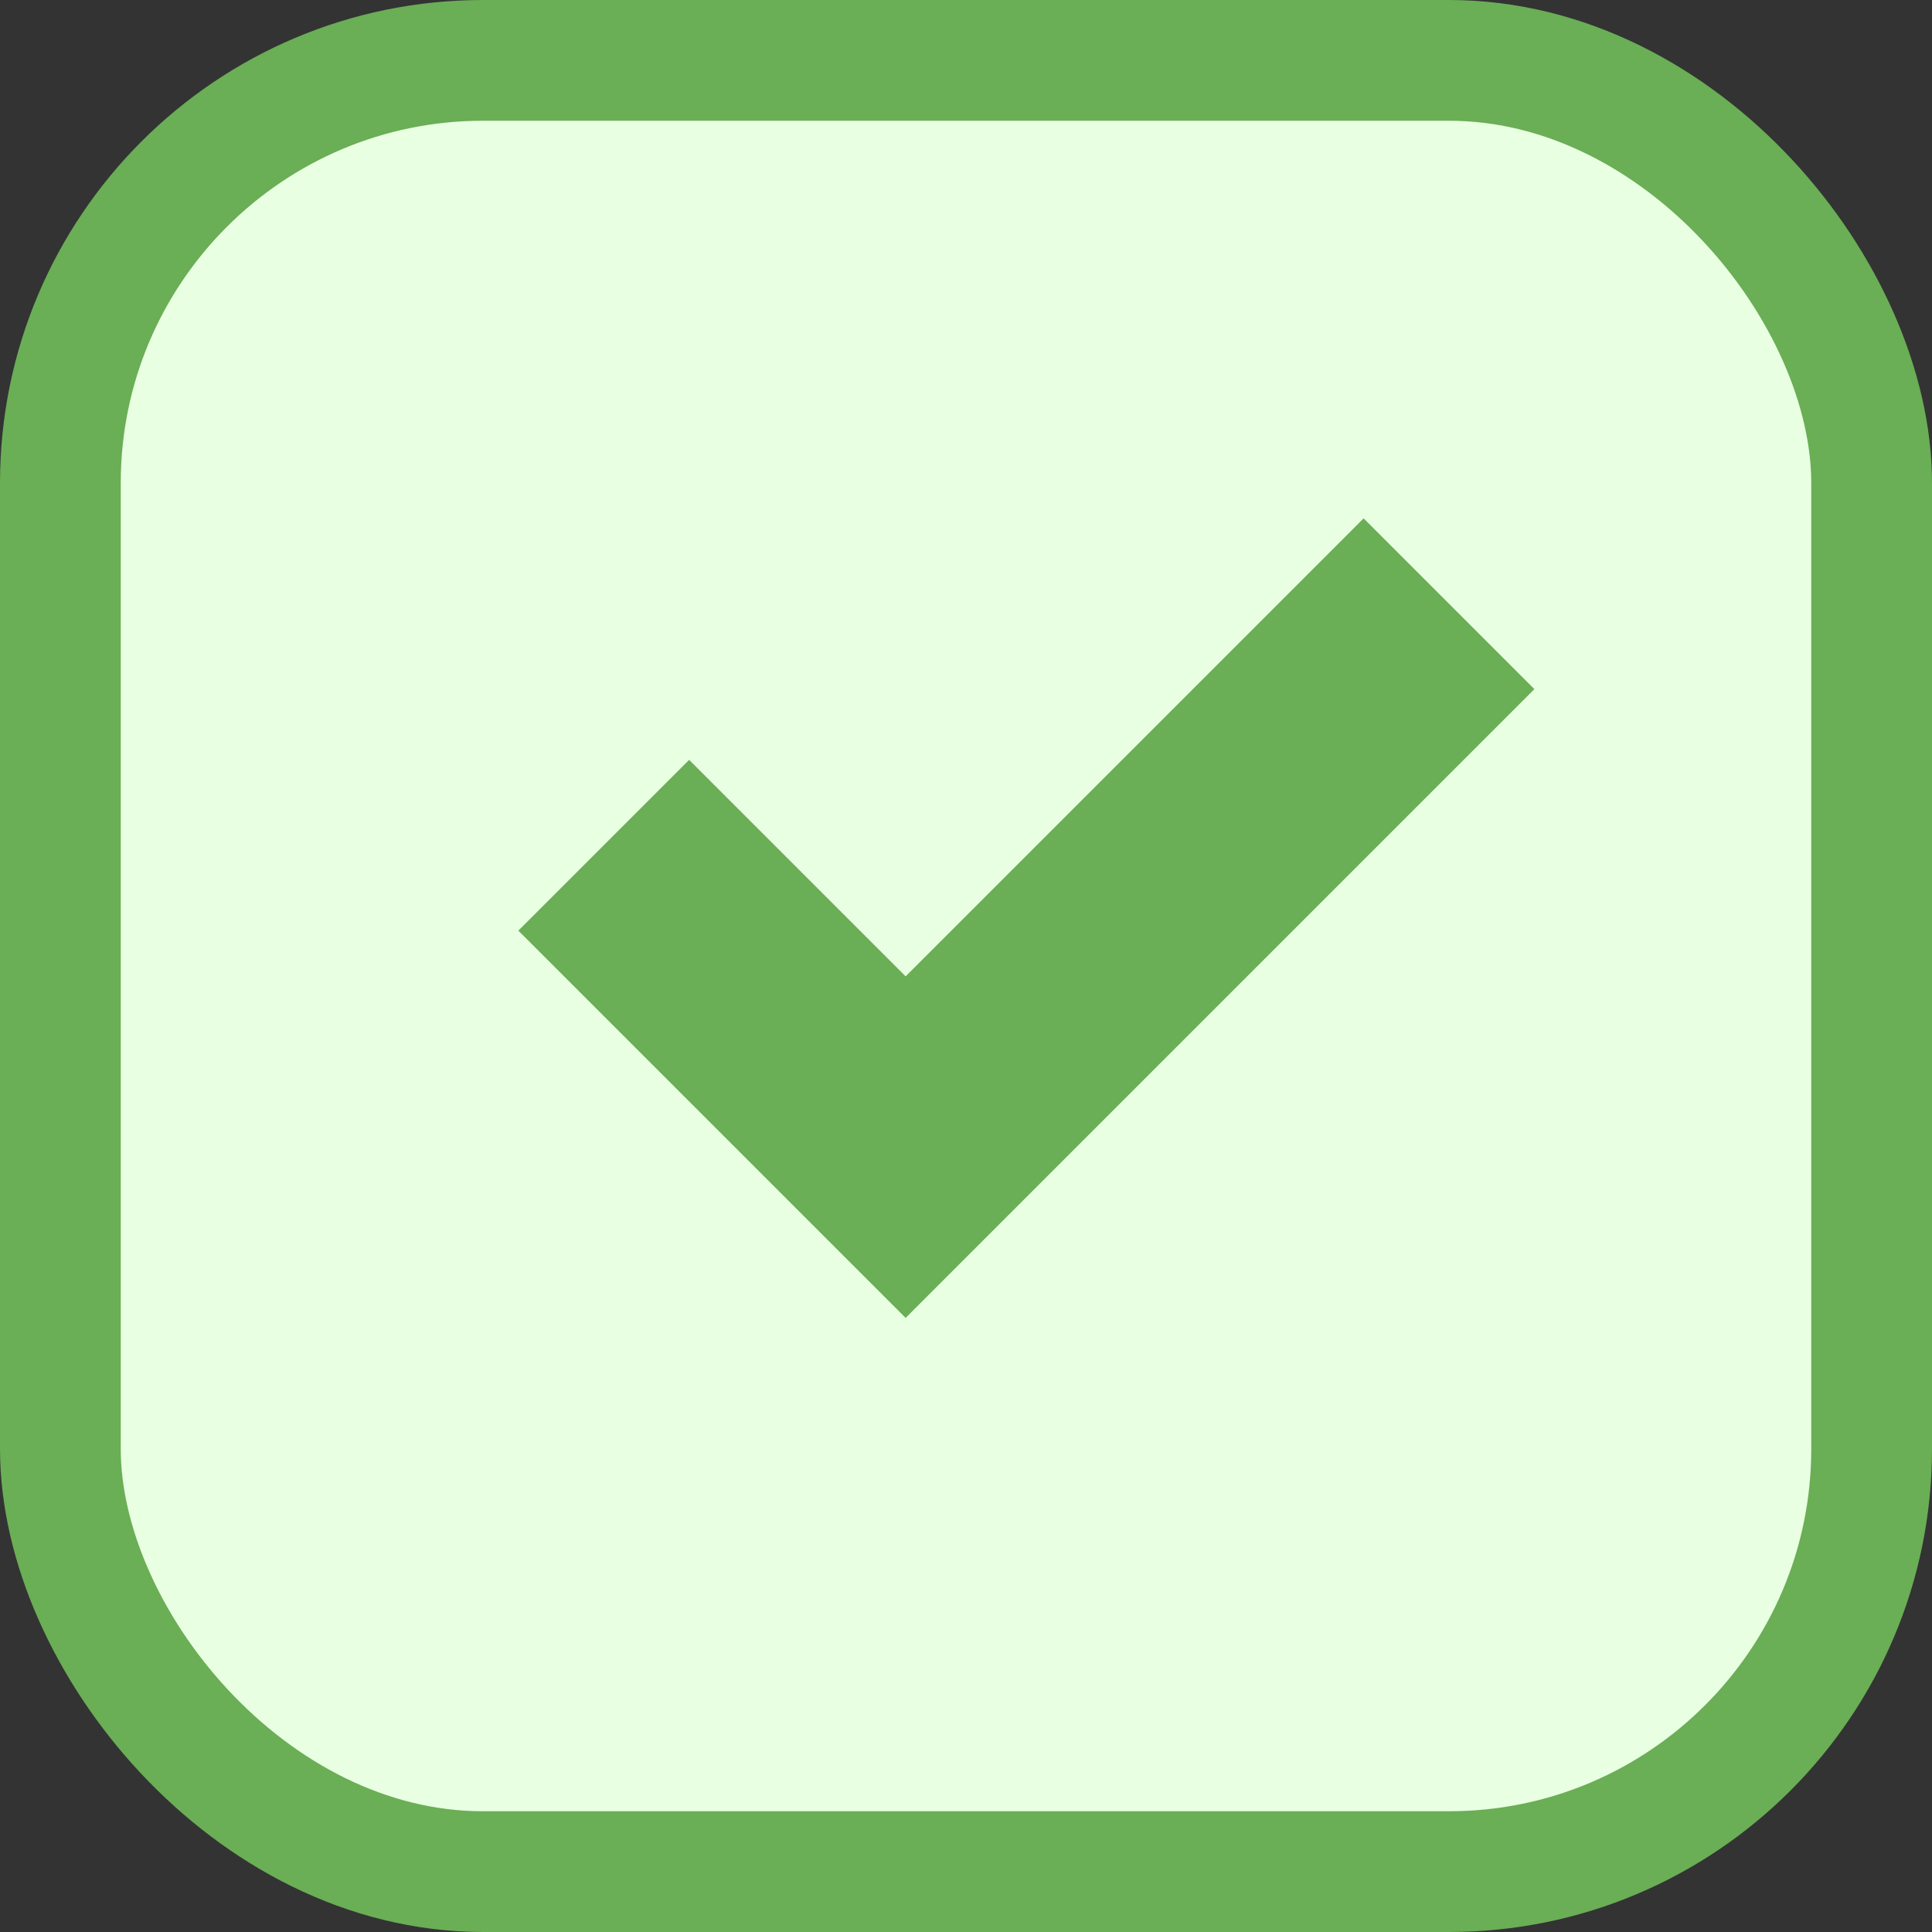 <svg width="16" height="16" viewBox="0 0 16 16" fill="none" xmlns="http://www.w3.org/2000/svg">
<rect x="0" y="0" width="16" height="16" fill="#333333" stroke="none"/>
<g id="Check">
<rect id="Rectangle 6.5" x="0.5" y="0.5" width="15" height="15" rx="3.5" fill="#E9FFE2" stroke="#6AAE55"/>
<path id="Vector 2" d="M5 7L7.5 9.5L12 5" stroke="#6AAE55" stroke-width="2"/>
</g>
</svg>
